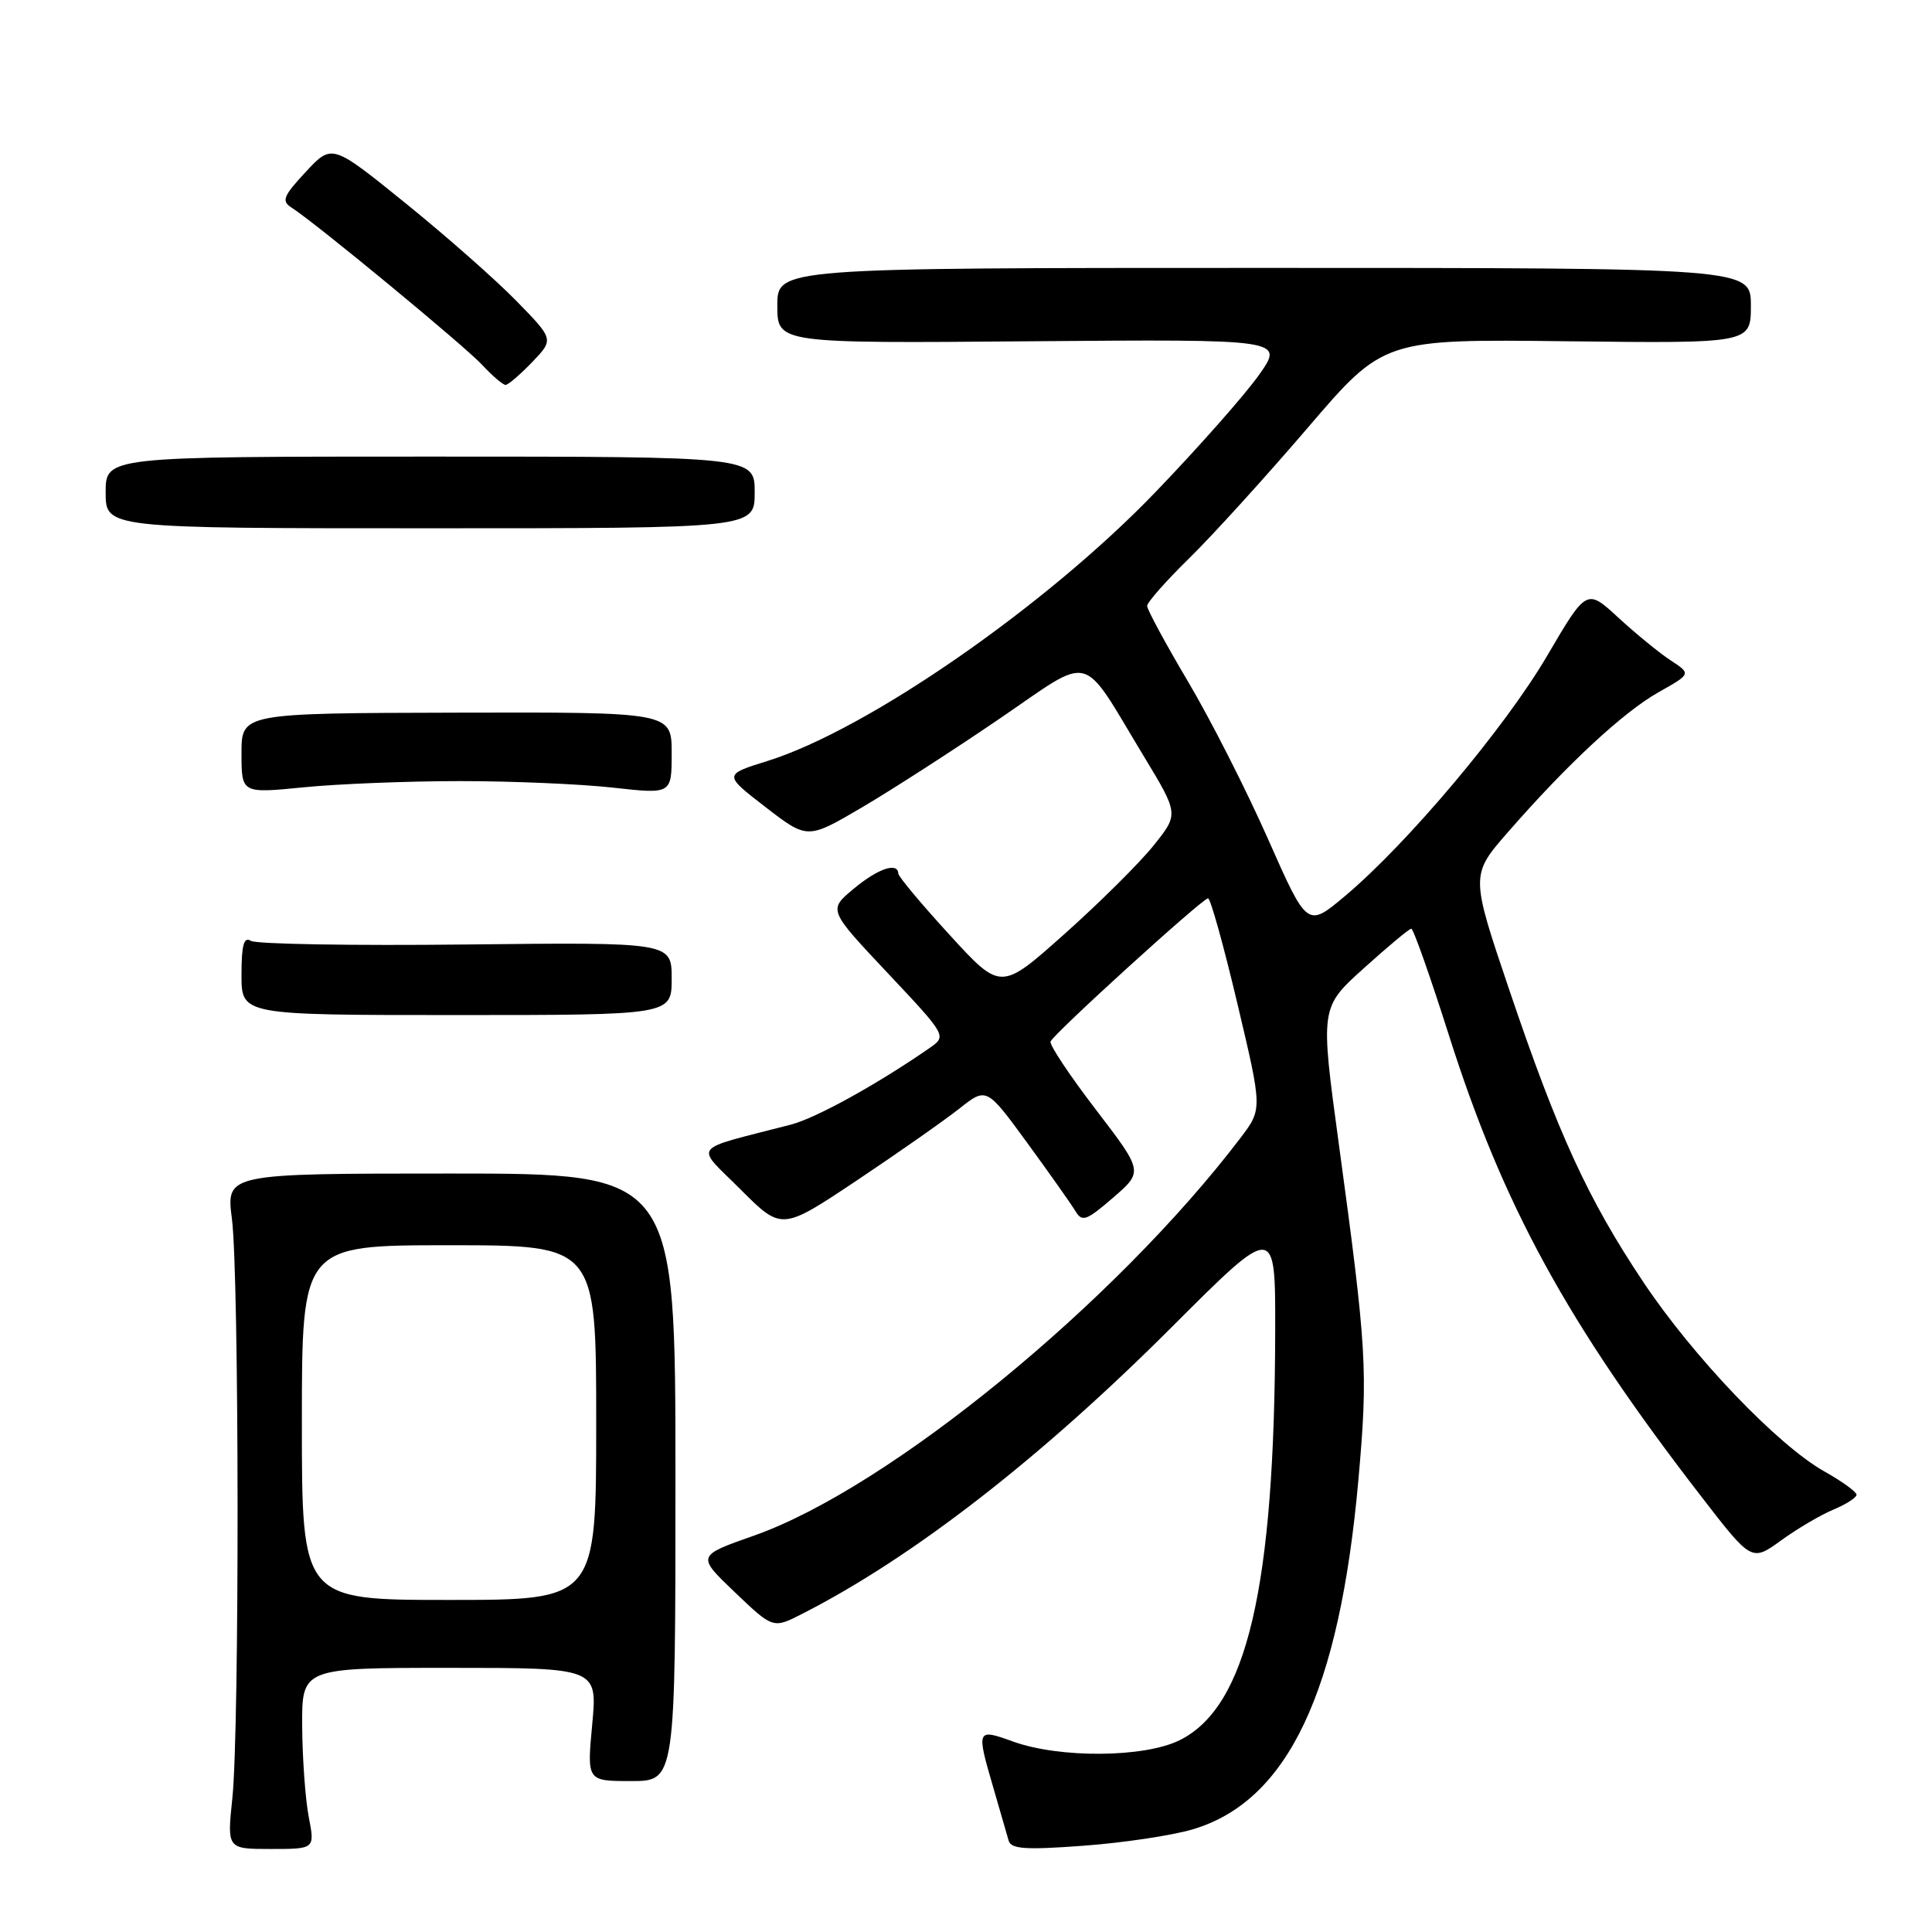 <?xml version="1.0" encoding="UTF-8" standalone="no"?>
<!DOCTYPE svg PUBLIC "-//W3C//DTD SVG 1.1//EN" "http://www.w3.org/Graphics/SVG/1.1/DTD/svg11.dtd" >
<svg xmlns="http://www.w3.org/2000/svg" xmlns:xlink="http://www.w3.org/1999/xlink" version="1.1" viewBox="0 0 256 256">
 <g >
 <path fill="currentColor"
d=" M 40.91 240.75 C 40.46 238.41 40.07 233.01 40.04 228.75 C 40.00 221.00 40.00 221.00 59.59 221.00 C 79.17 221.00 79.17 221.00 78.47 228.50 C 77.77 236.00 77.77 236.00 83.63 236.00 C 89.50 236.00 89.50 236.00 89.50 195.75 C 89.50 155.50 89.50 155.50 59.73 155.50 C 29.96 155.50 29.96 155.50 30.73 161.50 C 31.70 169.05 31.74 229.18 30.79 238.25 C 30.08 245.00 30.08 245.00 35.90 245.00 C 41.73 245.00 41.73 245.00 40.91 240.75 Z  M 158.04 242.40 C 170.65 238.65 177.49 224.22 180.00 196.03 C 181.28 181.59 181.12 178.87 177.39 151.50 C 174.94 133.50 174.94 133.50 180.72 128.29 C 183.90 125.42 186.72 123.07 187.00 123.06 C 187.28 123.05 189.52 129.41 191.99 137.18 C 199.15 159.73 207.64 175.26 225.37 198.22 C 232.10 206.94 232.10 206.94 236.01 204.11 C 238.16 202.55 241.29 200.71 242.96 200.02 C 244.63 199.32 246.00 198.44 246.00 198.06 C 246.00 197.68 244.09 196.29 241.75 194.98 C 235.57 191.51 224.36 179.79 217.75 169.88 C 210.41 158.89 206.44 150.25 200.01 131.23 C 194.84 115.95 194.84 115.95 199.84 110.23 C 207.69 101.23 215.12 94.34 219.79 91.71 C 224.09 89.29 224.09 89.29 221.38 87.51 C 219.89 86.54 216.78 83.99 214.46 81.86 C 210.24 77.97 210.24 77.97 204.99 86.92 C 199.41 96.43 186.53 111.74 178.23 118.72 C 173.22 122.93 173.22 122.93 168.04 111.22 C 165.19 104.77 160.42 95.37 157.43 90.33 C 154.44 85.28 152.00 80.77 152.00 80.29 C 152.00 79.82 154.51 76.97 157.58 73.97 C 160.65 70.96 167.70 63.20 173.25 56.72 C 183.34 44.93 183.34 44.93 207.67 45.22 C 232.00 45.50 232.00 45.50 232.00 40.50 C 232.00 35.50 232.00 35.50 167.50 35.50 C 103.00 35.50 103.00 35.50 103.00 40.50 C 103.00 45.50 103.00 45.50 136.58 45.22 C 170.16 44.95 170.16 44.95 166.83 49.67 C 165.00 52.27 158.85 59.23 153.16 65.15 C 138.62 80.29 114.96 96.69 101.68 100.84 C 95.87 102.65 95.87 102.65 101.43 106.94 C 106.99 111.23 106.99 111.23 114.24 106.97 C 118.23 104.62 126.41 99.35 132.42 95.25 C 145.01 86.67 143.06 86.16 151.55 100.19 C 156.20 107.87 156.20 107.87 152.85 112.04 C 151.01 114.34 145.70 119.61 141.06 123.75 C 132.61 131.29 132.61 131.29 125.84 123.89 C 122.12 119.83 119.05 116.16 119.03 115.75 C 118.96 114.19 116.30 115.10 113.09 117.79 C 109.75 120.57 109.75 120.57 117.61 128.92 C 125.47 137.28 125.47 137.28 123.14 138.89 C 116.18 143.71 108.13 148.15 104.79 149.02 C 91.29 152.52 92.05 151.53 98.13 157.61 C 103.58 163.06 103.58 163.06 113.54 156.41 C 119.02 152.75 125.12 148.47 127.11 146.90 C 130.72 144.05 130.72 144.05 136.11 151.43 C 139.07 155.49 141.95 159.56 142.50 160.48 C 143.39 161.96 143.95 161.76 147.50 158.69 C 151.49 155.24 151.49 155.24 145.20 147.02 C 141.73 142.50 139.04 138.44 139.20 138.01 C 139.58 137.00 159.31 119.06 160.07 119.03 C 160.39 119.01 162.14 125.29 163.96 132.98 C 167.27 146.95 167.27 146.95 164.41 150.73 C 147.75 172.65 117.72 197.21 99.90 203.48 C 92.31 206.15 92.31 206.15 97.37 210.98 C 102.44 215.82 102.44 215.82 106.32 213.83 C 120.94 206.38 137.88 193.23 155.25 175.86 C 169.00 162.11 169.00 162.11 168.97 176.30 C 168.91 210.43 165.23 226.20 156.28 230.60 C 151.60 232.91 140.42 232.99 134.25 230.77 C 129.39 229.01 129.35 229.10 131.63 236.91 C 132.52 239.99 133.43 243.12 133.65 243.89 C 133.97 245.01 135.86 245.14 143.55 244.57 C 148.78 244.19 155.30 243.21 158.04 242.40 Z  M 89.00 129.68 C 89.00 124.85 89.00 124.85 61.75 125.15 C 46.76 125.32 33.94 125.10 33.25 124.67 C 32.31 124.08 32.00 125.19 32.00 129.19 C 32.00 134.50 32.00 134.50 60.50 134.50 C 89.00 134.50 89.00 134.50 89.00 129.68 Z  M 61.00 103.50 C 67.88 103.50 76.99 103.89 81.25 104.37 C 89.00 105.23 89.00 105.23 89.00 99.80 C 89.00 94.36 89.00 94.36 60.50 94.43 C 32.00 94.50 32.00 94.50 32.00 99.82 C 32.00 105.14 32.00 105.14 40.25 104.32 C 44.79 103.87 54.12 103.50 61.00 103.50 Z  M 100.00 65.25 C 100.00 60.50 100.00 60.50 57.00 60.50 C 14.00 60.50 14.00 60.50 14.00 65.25 C 14.00 70.00 14.00 70.00 57.00 70.00 C 100.00 70.00 100.00 70.00 100.00 65.25 Z  M 70.51 47.99 C 73.40 44.97 73.40 44.97 68.45 39.90 C 65.73 37.11 59.11 31.27 53.74 26.93 C 43.99 19.04 43.99 19.04 40.52 22.77 C 37.53 25.98 37.27 26.64 38.62 27.50 C 41.78 29.51 61.57 45.84 63.92 48.38 C 65.26 49.82 66.64 51.00 66.99 51.00 C 67.34 51.00 68.92 49.64 70.51 47.99 Z  M 40.00 188.50 C 40.00 165.00 40.00 165.00 59.50 165.00 C 79.00 165.00 79.00 165.00 79.00 188.50 C 79.00 212.00 79.00 212.00 59.50 212.00 C 40.00 212.00 40.00 212.00 40.00 188.50 Z "/>
</g>
</svg>